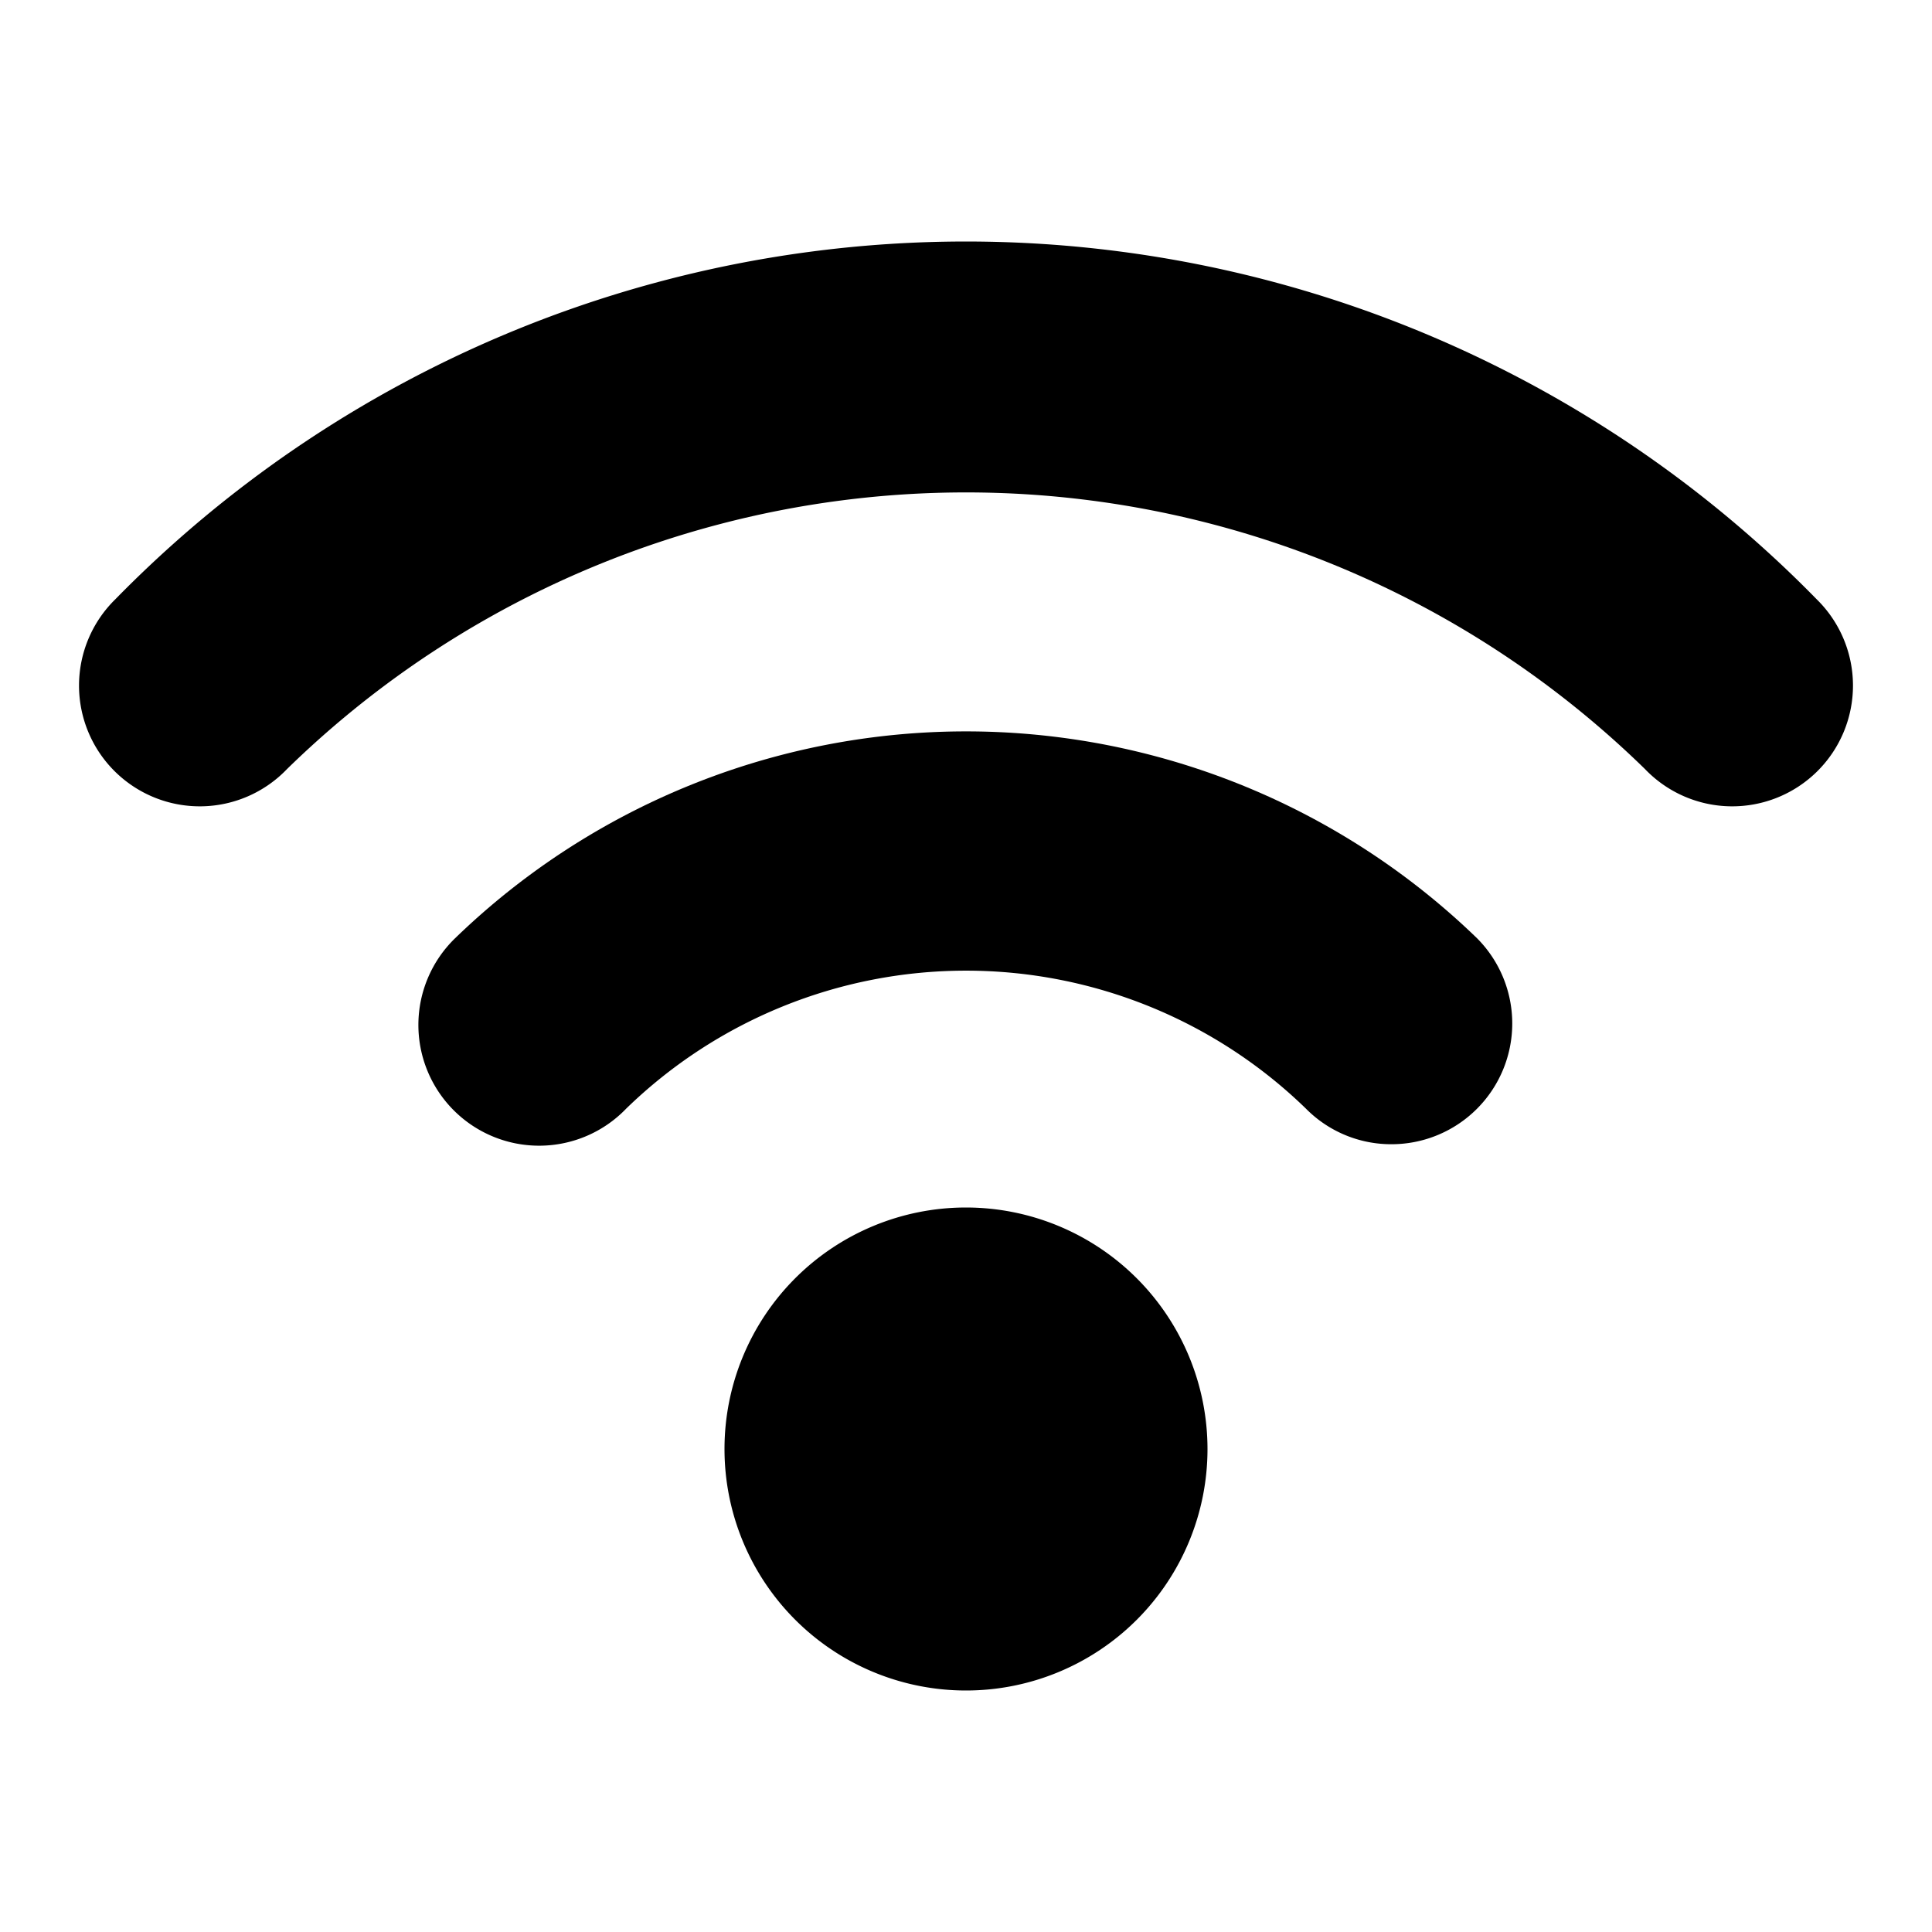 <svg xmlns="http://www.w3.org/2000/svg" viewBox="0 0 16 16">
  <title>wifi, wireless, internet, network, signal</title>
  <g>
    <path d="M8,10a2,2,0,1,0,2,2A2.001,2.001,0,0,0,8,10Z"/>
    <path d="M3.768,7.771a1,1,0,1,0,1.418,1.41,4.038,4.038,0,0,1,5.629,0,.992.992,0,0,0,.709.295,1,1,0,0,0,.709-1.705A6.083,6.083,0,0,0,3.768,7.771Z"/>
    <path d="M15.045,4.963a9.857,9.857,0,0,0-14.09,0A1,1,0,1,0,2.377,6.369a8.046,8.046,0,0,1,11.246,0,1,1,0,1,0,1.422-1.406Z"/>
  </g>
</svg>
